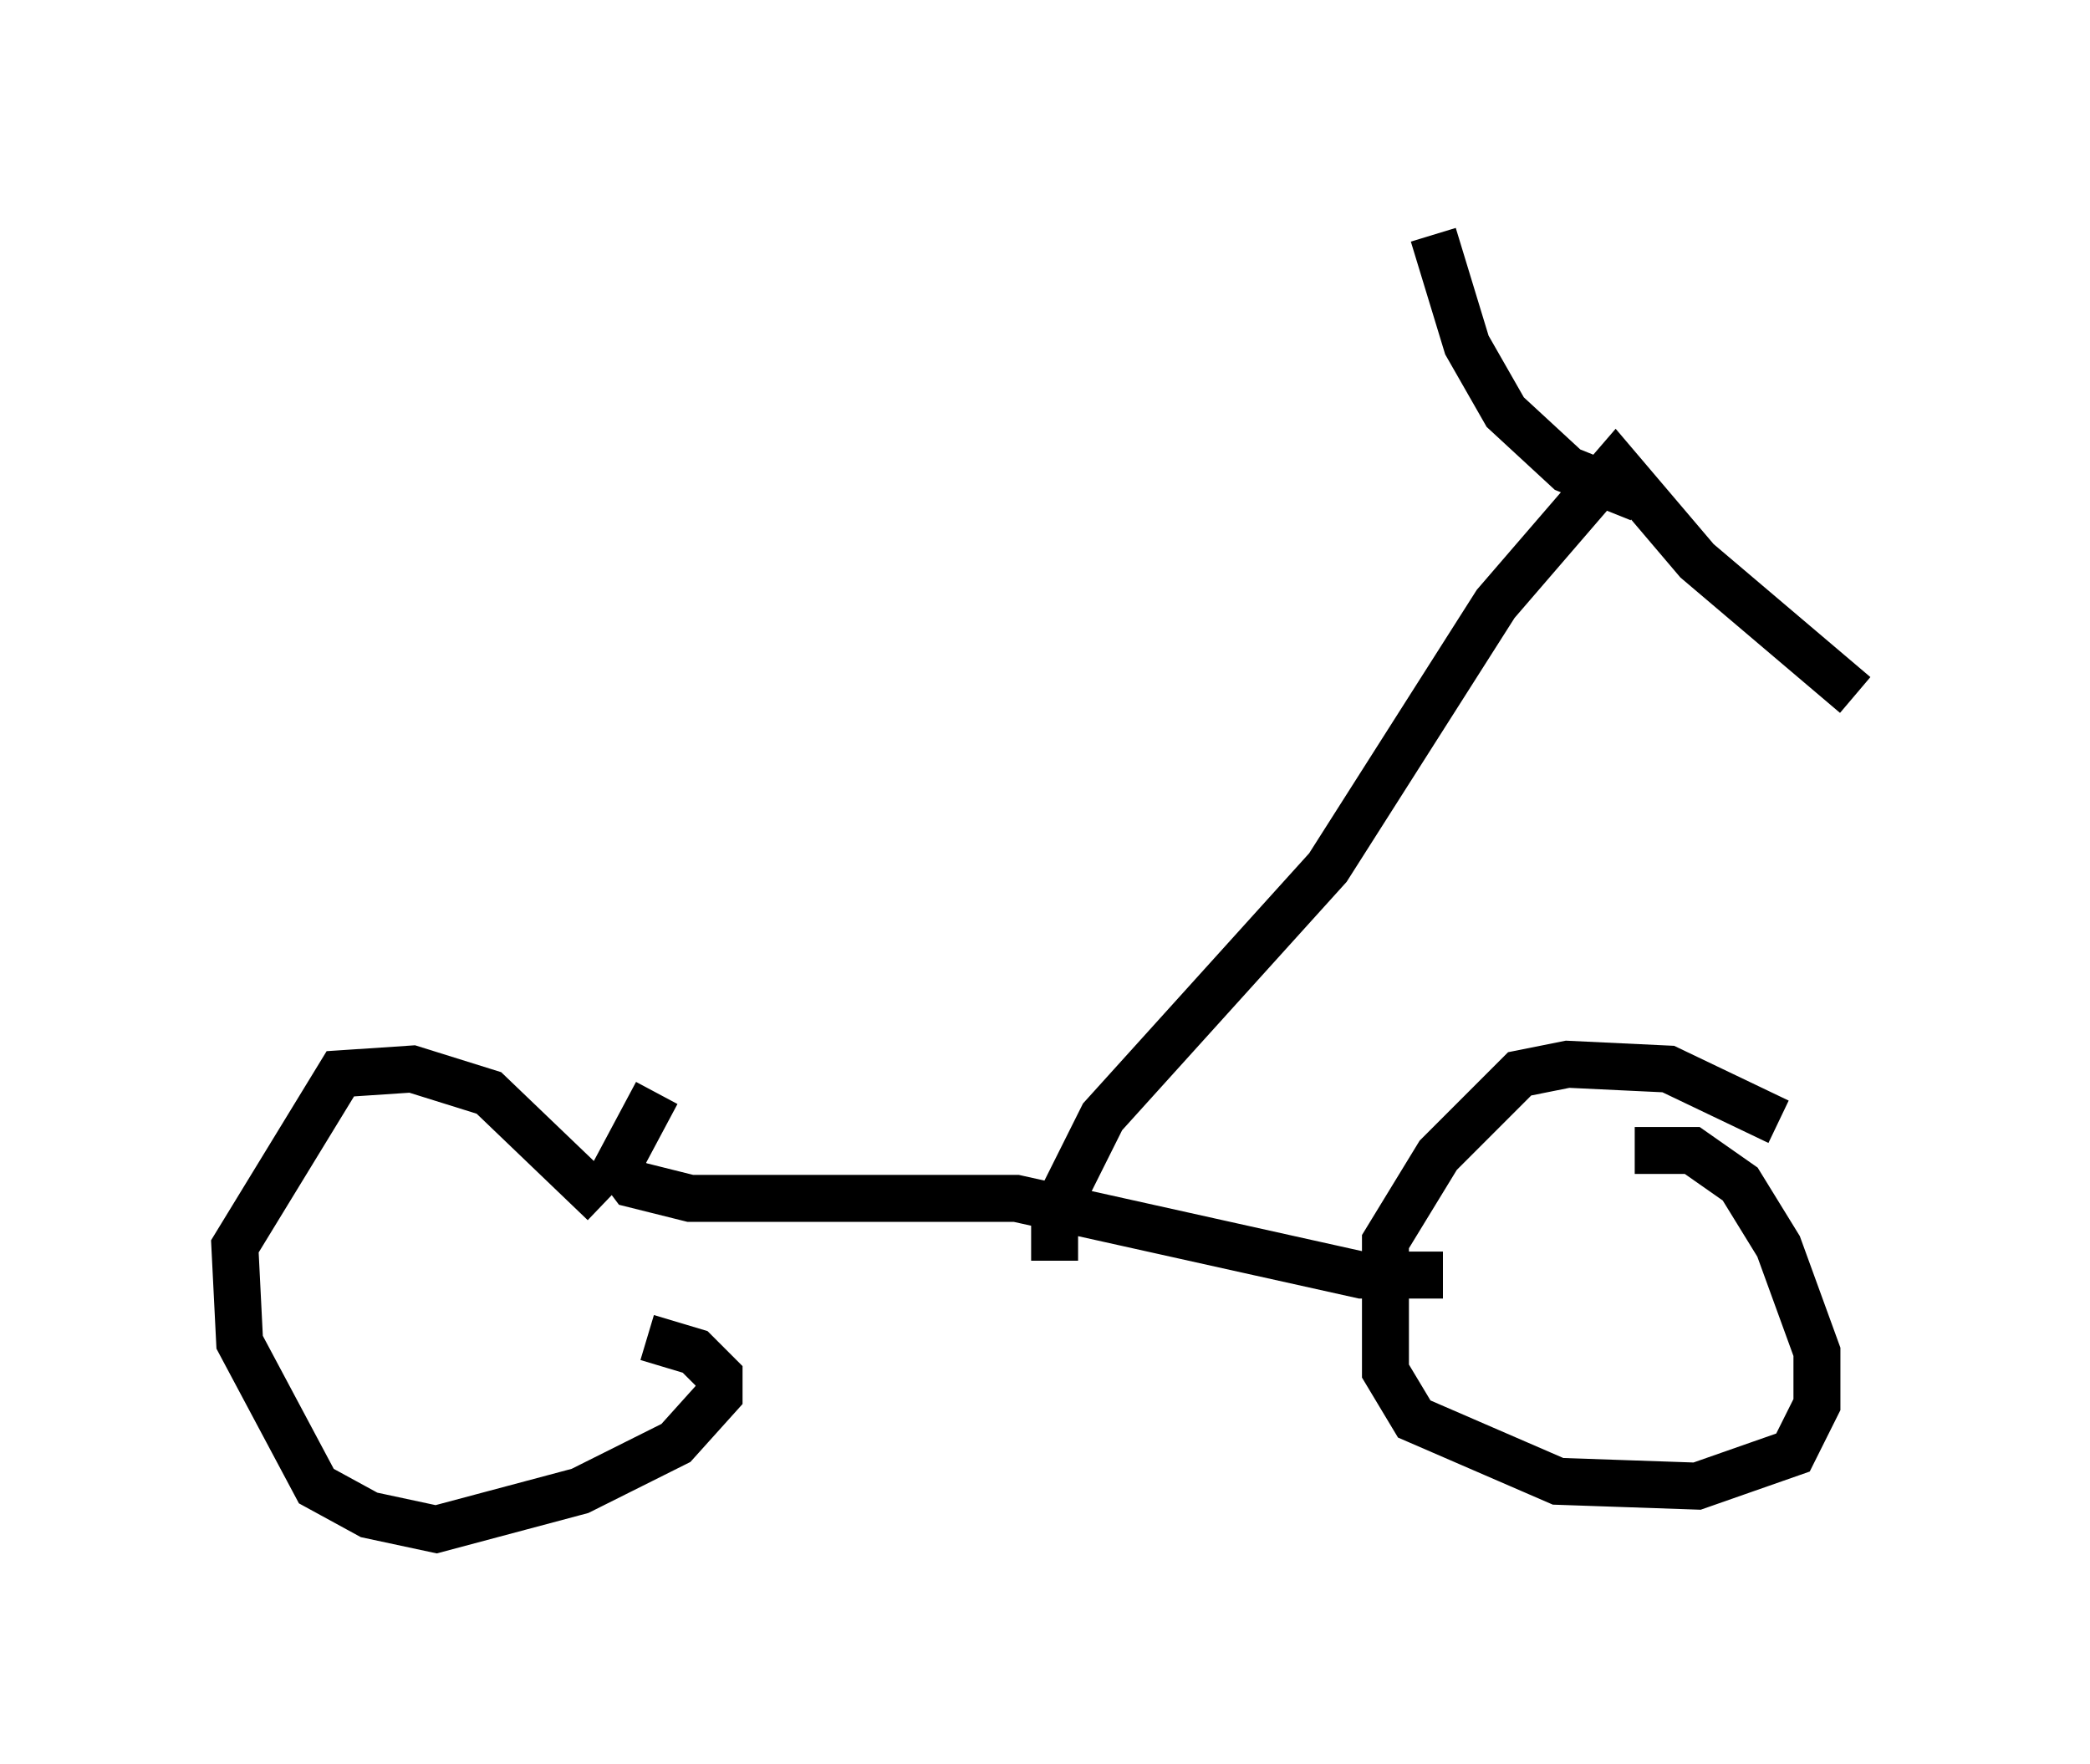 <?xml version="1.0" encoding="utf-8" ?>
<svg baseProfile="full" height="37.563" version="1.1" width="44.505" xmlns="http://www.w3.org/2000/svg" xmlns:ev="http://www.w3.org/2001/xml-events" xmlns:xlink="http://www.w3.org/1999/xlink"><defs /><rect fill="white" height="37.563" width="44.505" x="0" y="0" /><path d="M14.494, 28.99 m-1.633, -3.369 l-2.45, -2.348 -1.633, -0.51 l-1.531, 0.102 -2.246, 3.675 l0.102, 2.042 1.633, 3.063 l1.123, 0.613 1.429, 0.306 l3.063, -0.817 2.042, -1.021 l0.919, -1.021 0.0, -0.408 l-0.51, -0.51 -1.021, -0.306 m24.092, -4.594 l-2.348, -1.123 -2.144, -0.102 l-1.021, 0.204 -1.735, 1.735 l-1.123, 1.838 0.0, 2.756 l0.613, 1.021 3.063, 1.327 l2.96, 0.102 2.042, -0.715 l0.51, -1.021 0.0, -1.123 l-0.817, -2.246 -0.817, -1.327 l-1.021, -0.715 -1.225, 0.0 m-20.825, -1.225 l-0.817, 1.531 0.306, 0.408 l1.225, 0.306 6.942, 0.0 l7.35, 1.633 1.735, 0.0 m-8.269, -0.306 l0.0, -1.021 1.021, -2.042 l4.798, -5.308 3.573, -5.615 l2.552, -2.96 1.735, 2.042 l3.369, 2.858 m-4.594, -4.185 l-1.531, -0.613 -1.327, -1.225 l-0.817, -1.429 -0.715, -2.348 " fill="none" stroke="black" stroke-width="1" /></svg>
